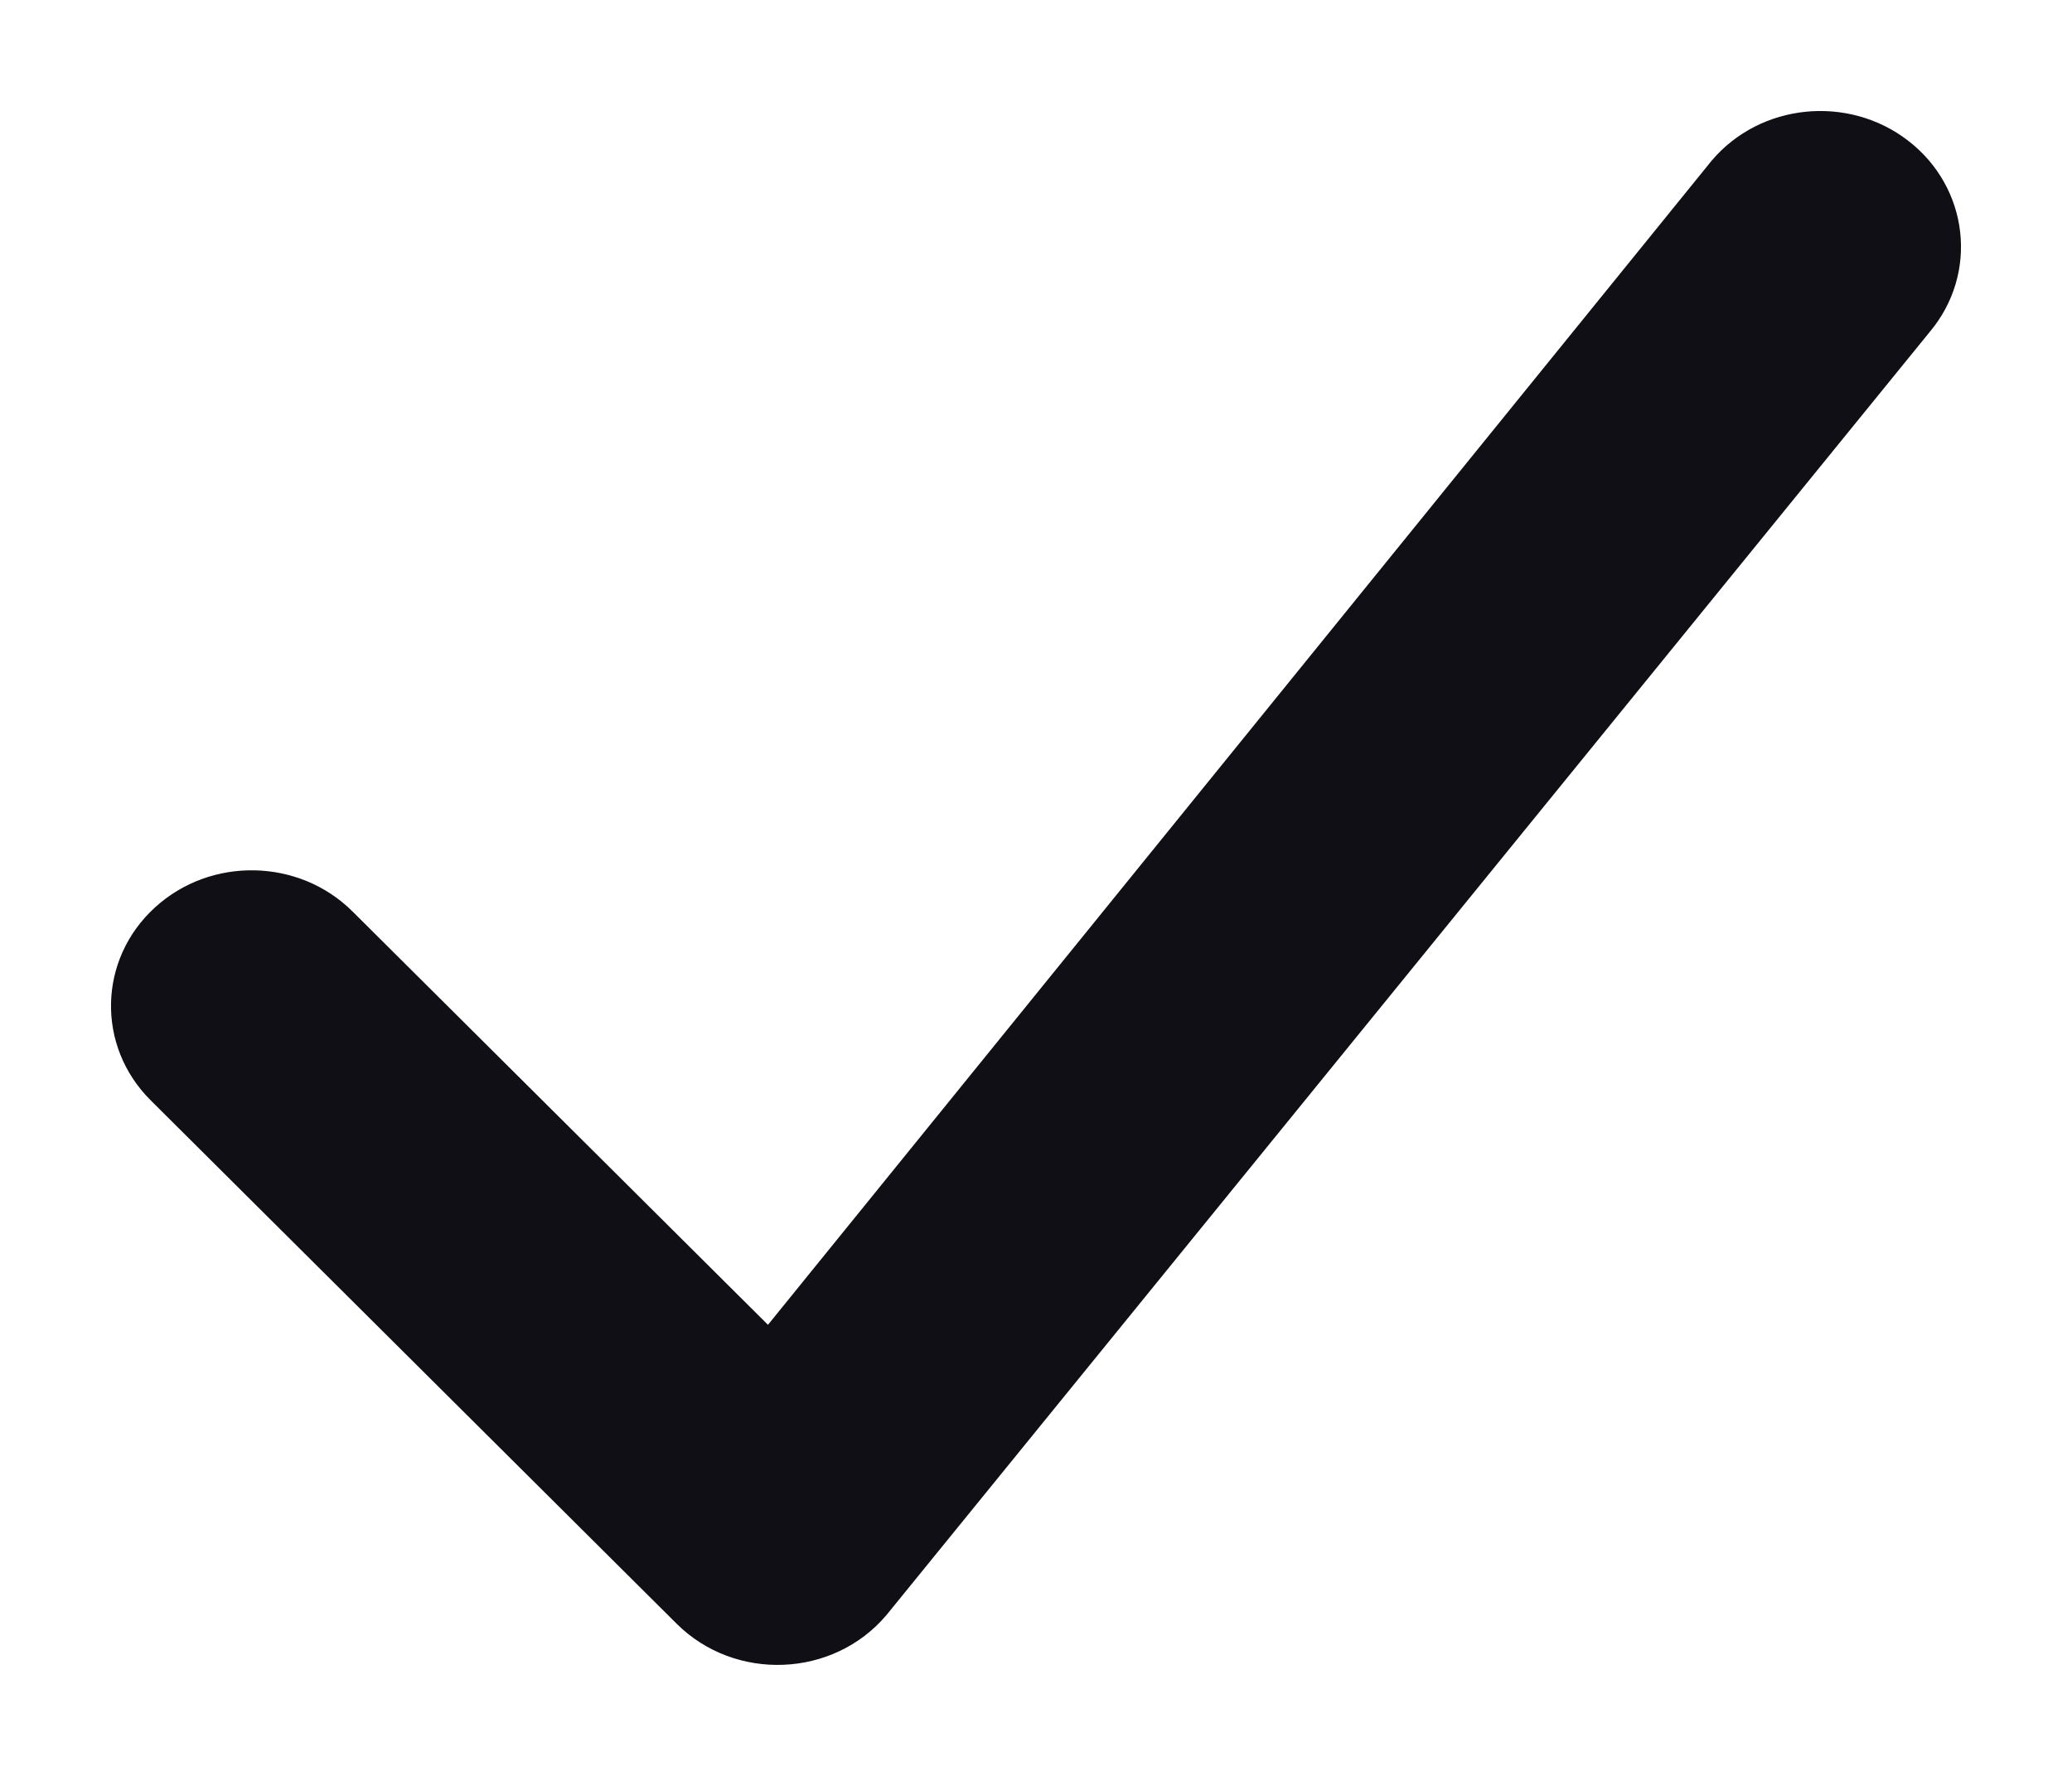 <svg width="14" height="12" viewBox="0 0 14 12" fill="none" xmlns="http://www.w3.org/2000/svg">
<path d="M11.565 1.086C11.895 0.696 12.488 0.639 12.892 0.95C13.303 1.266 13.372 1.848 13.037 2.245L5.989 10.914C5.629 11.339 4.966 11.364 4.572 10.972L1.018 7.435C0.649 7.068 0.663 6.481 1.048 6.131C1.425 5.787 2.02 5.799 2.382 6.159L5.189 8.952L11.565 1.086Z" fill="#100F15"/>
</svg>
